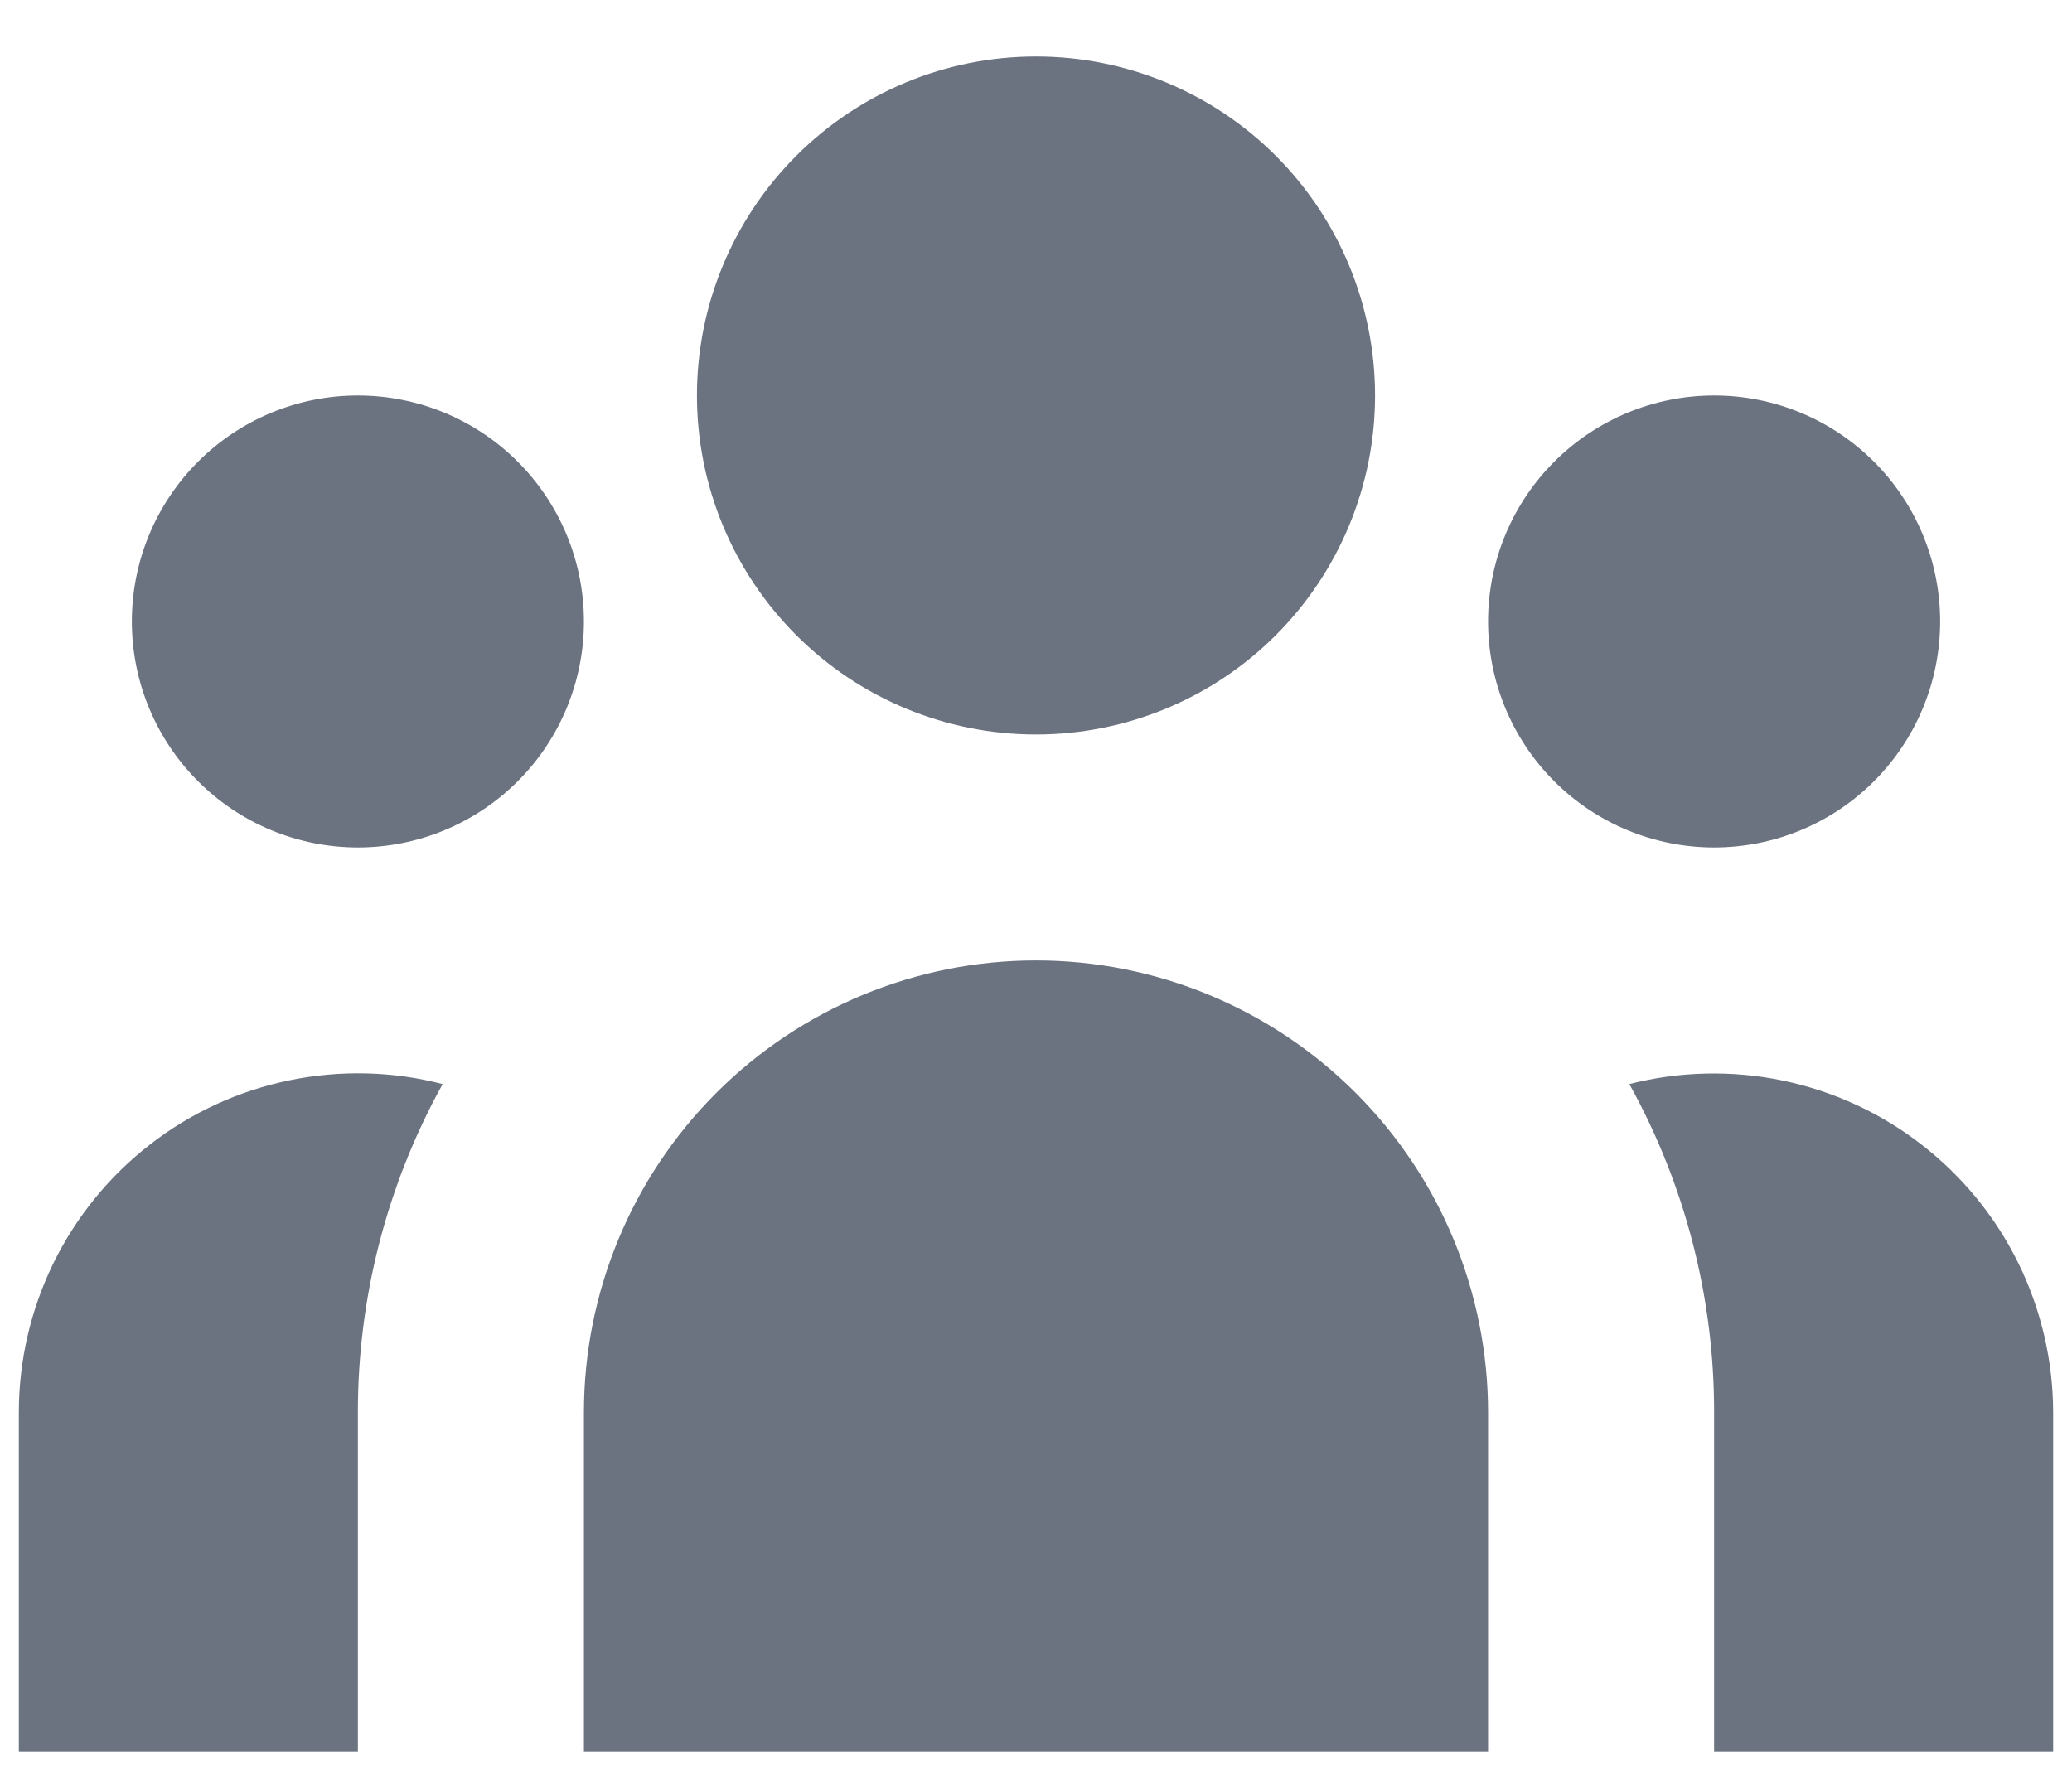 <svg width="22" height="19" viewBox="0 0 22 19" fill="none" xmlns="http://www.w3.org/2000/svg" aria-hidden="true" class="h-6 w-6 text-gray-500 transition duration-75 group-hover:text-gray-900 dark:text-gray-400 dark:group-hover:text-white text-gray-900" data-testid="flowbite-sidebar-collapse-icon"><path d="M14.6 4.2C14.6 5.155 14.221 6.07 13.546 6.746C12.871 7.421 11.955 7.8 11 7.8C10.045 7.8 9.13 7.421 8.455 6.746C7.779 6.07 7.4 5.155 7.4 4.2C7.4 3.245 7.779 2.33 8.455 1.654C9.13 0.979 10.045 0.6 11 0.6C11.955 0.6 12.871 0.979 13.546 1.654C14.221 2.33 14.6 3.245 14.6 4.2ZM20.6 6.6C20.6 7.237 20.347 7.847 19.897 8.297C19.447 8.747 18.837 9 18.2 9C17.564 9 16.953 8.747 16.503 8.297C16.053 7.847 15.8 7.237 15.8 6.6C15.8 5.963 16.053 5.353 16.503 4.903C16.953 4.453 17.564 4.2 18.2 4.2C18.837 4.2 19.447 4.453 19.897 4.903C20.347 5.353 20.6 5.963 20.6 6.6ZM15.8 15C15.8 13.727 15.294 12.506 14.394 11.606C13.494 10.706 12.273 10.2 11 10.2C9.727 10.2 8.506 10.706 7.606 11.606C6.706 12.506 6.2 13.727 6.2 15V18.6H15.8V15ZM6.2 6.6C6.2 7.237 5.947 7.847 5.497 8.297C5.047 8.747 4.437 9 3.8 9C3.164 9 2.553 8.747 2.103 8.297C1.653 7.847 1.4 7.237 1.4 6.6C1.4 5.963 1.653 5.353 2.103 4.903C2.553 4.453 3.164 4.2 3.8 4.2C4.437 4.2 5.047 4.453 5.497 4.903C5.947 5.353 6.2 5.963 6.2 6.6ZM18.2 18.6V15C18.202 13.78 17.892 12.58 17.3 11.513C17.832 11.377 18.388 11.364 18.926 11.475C19.464 11.587 19.969 11.819 20.403 12.156C20.837 12.492 21.189 12.923 21.431 13.416C21.673 13.909 21.799 14.451 21.8 15V18.6H18.2ZM4.7 11.513C4.108 12.58 3.799 13.78 3.8 15V18.6H0.2V15C0.2 14.45 0.326 13.908 0.567 13.415C0.809 12.921 1.161 12.489 1.595 12.153C2.029 11.816 2.535 11.584 3.073 11.473C3.612 11.362 4.168 11.375 4.7 11.513Z" fill="#6B7280"></path></svg>